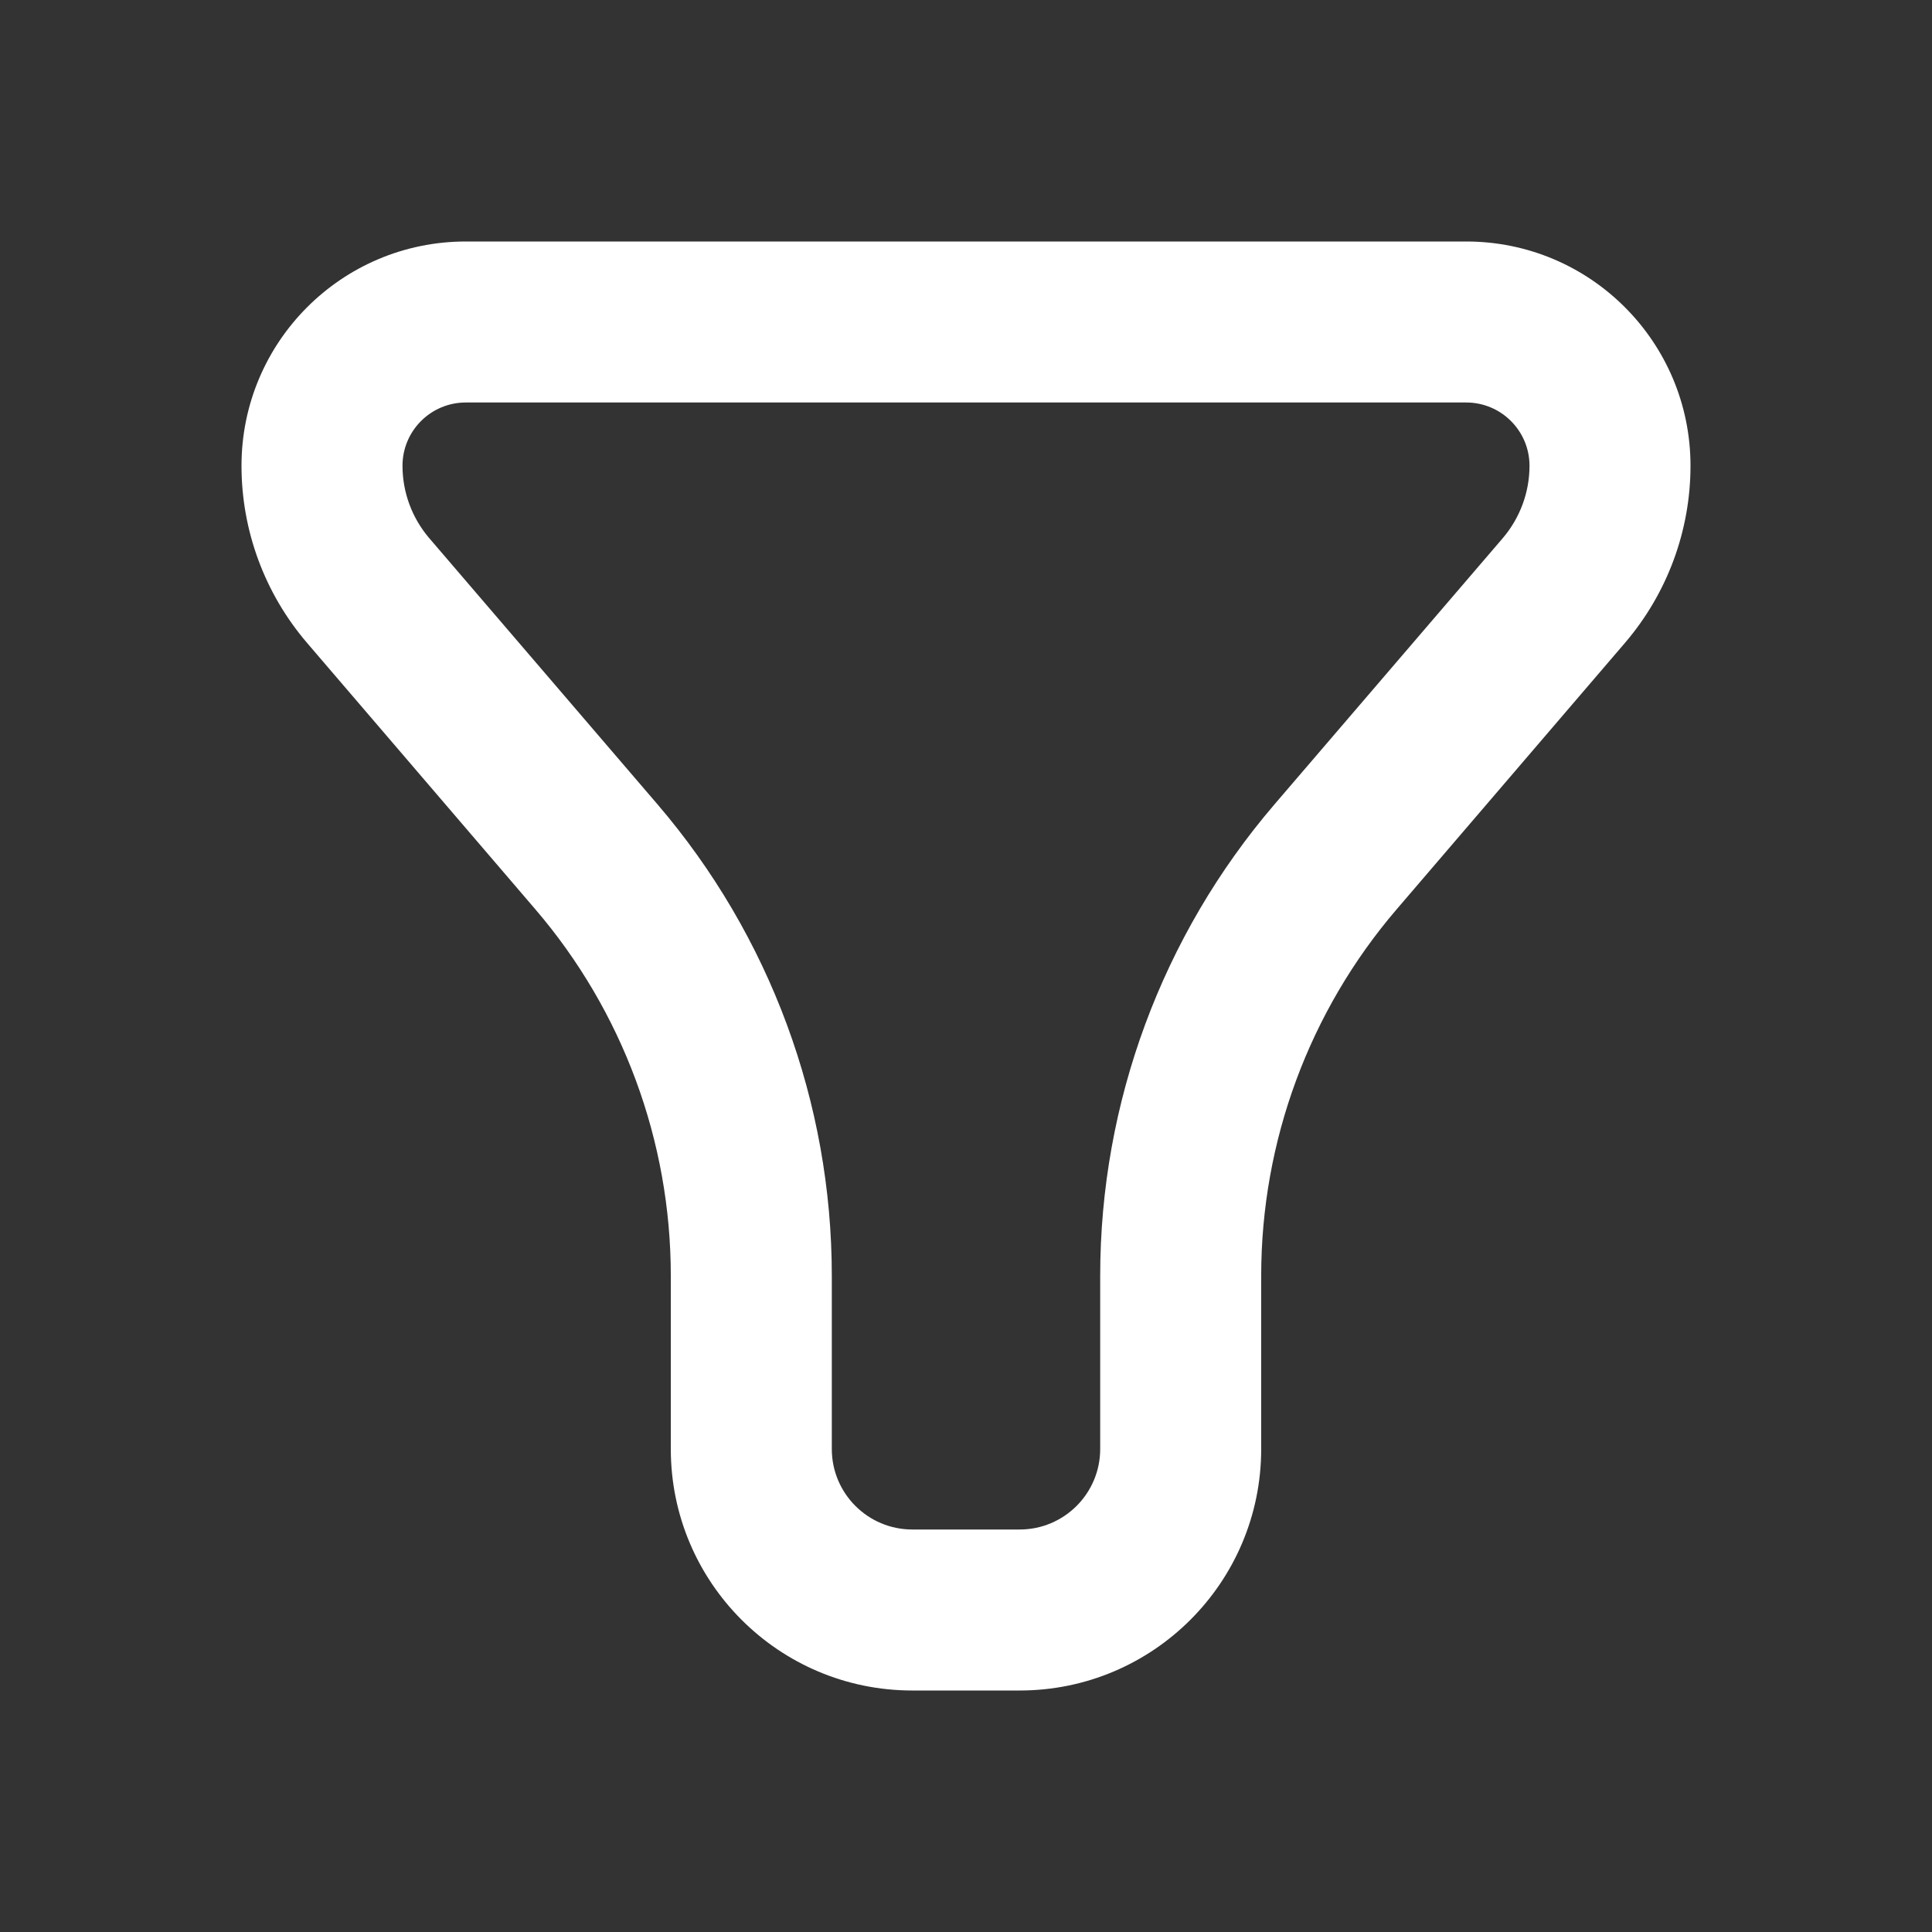 <svg width="24" height="24" viewBox="0 0 24 24" fill="none" xmlns="http://www.w3.org/2000/svg">
<rect x="0" y="0" width="24" height="24" fill="#333333" stroke="none"/>
<path fill-rule="evenodd" clip-rule="evenodd" d="M3 5.786C3 4.247 4.247 3 5.786 3H18.214C19.753 3 21 4.247 21 5.786C21 6.593 20.711 7.373 20.186 7.986L17.352 11.293C16.264 12.561 15.667 14.177 15.667 15.848V18C15.667 19.657 14.323 21 12.667 21H11.333C9.676 21 8.333 19.657 8.333 18V15.848C8.333 14.177 7.736 12.561 6.648 11.293L3.814 7.986C3.289 7.373 3 6.593 3 5.786ZM5.786 5C5.352 5 5 5.352 5 5.786C5 6.116 5.118 6.434 5.332 6.685L8.167 9.991C9.565 11.622 10.333 13.7 10.333 15.848V18C10.333 18.552 10.781 19 11.333 19H12.667C13.219 19 13.667 18.552 13.667 18V15.848C13.667 13.7 14.435 11.622 15.833 9.991L18.668 6.685C18.882 6.434 19 6.116 19 5.786C19 5.352 18.648 5 18.214 5H5.786Z" fill="white"/>
</svg>
